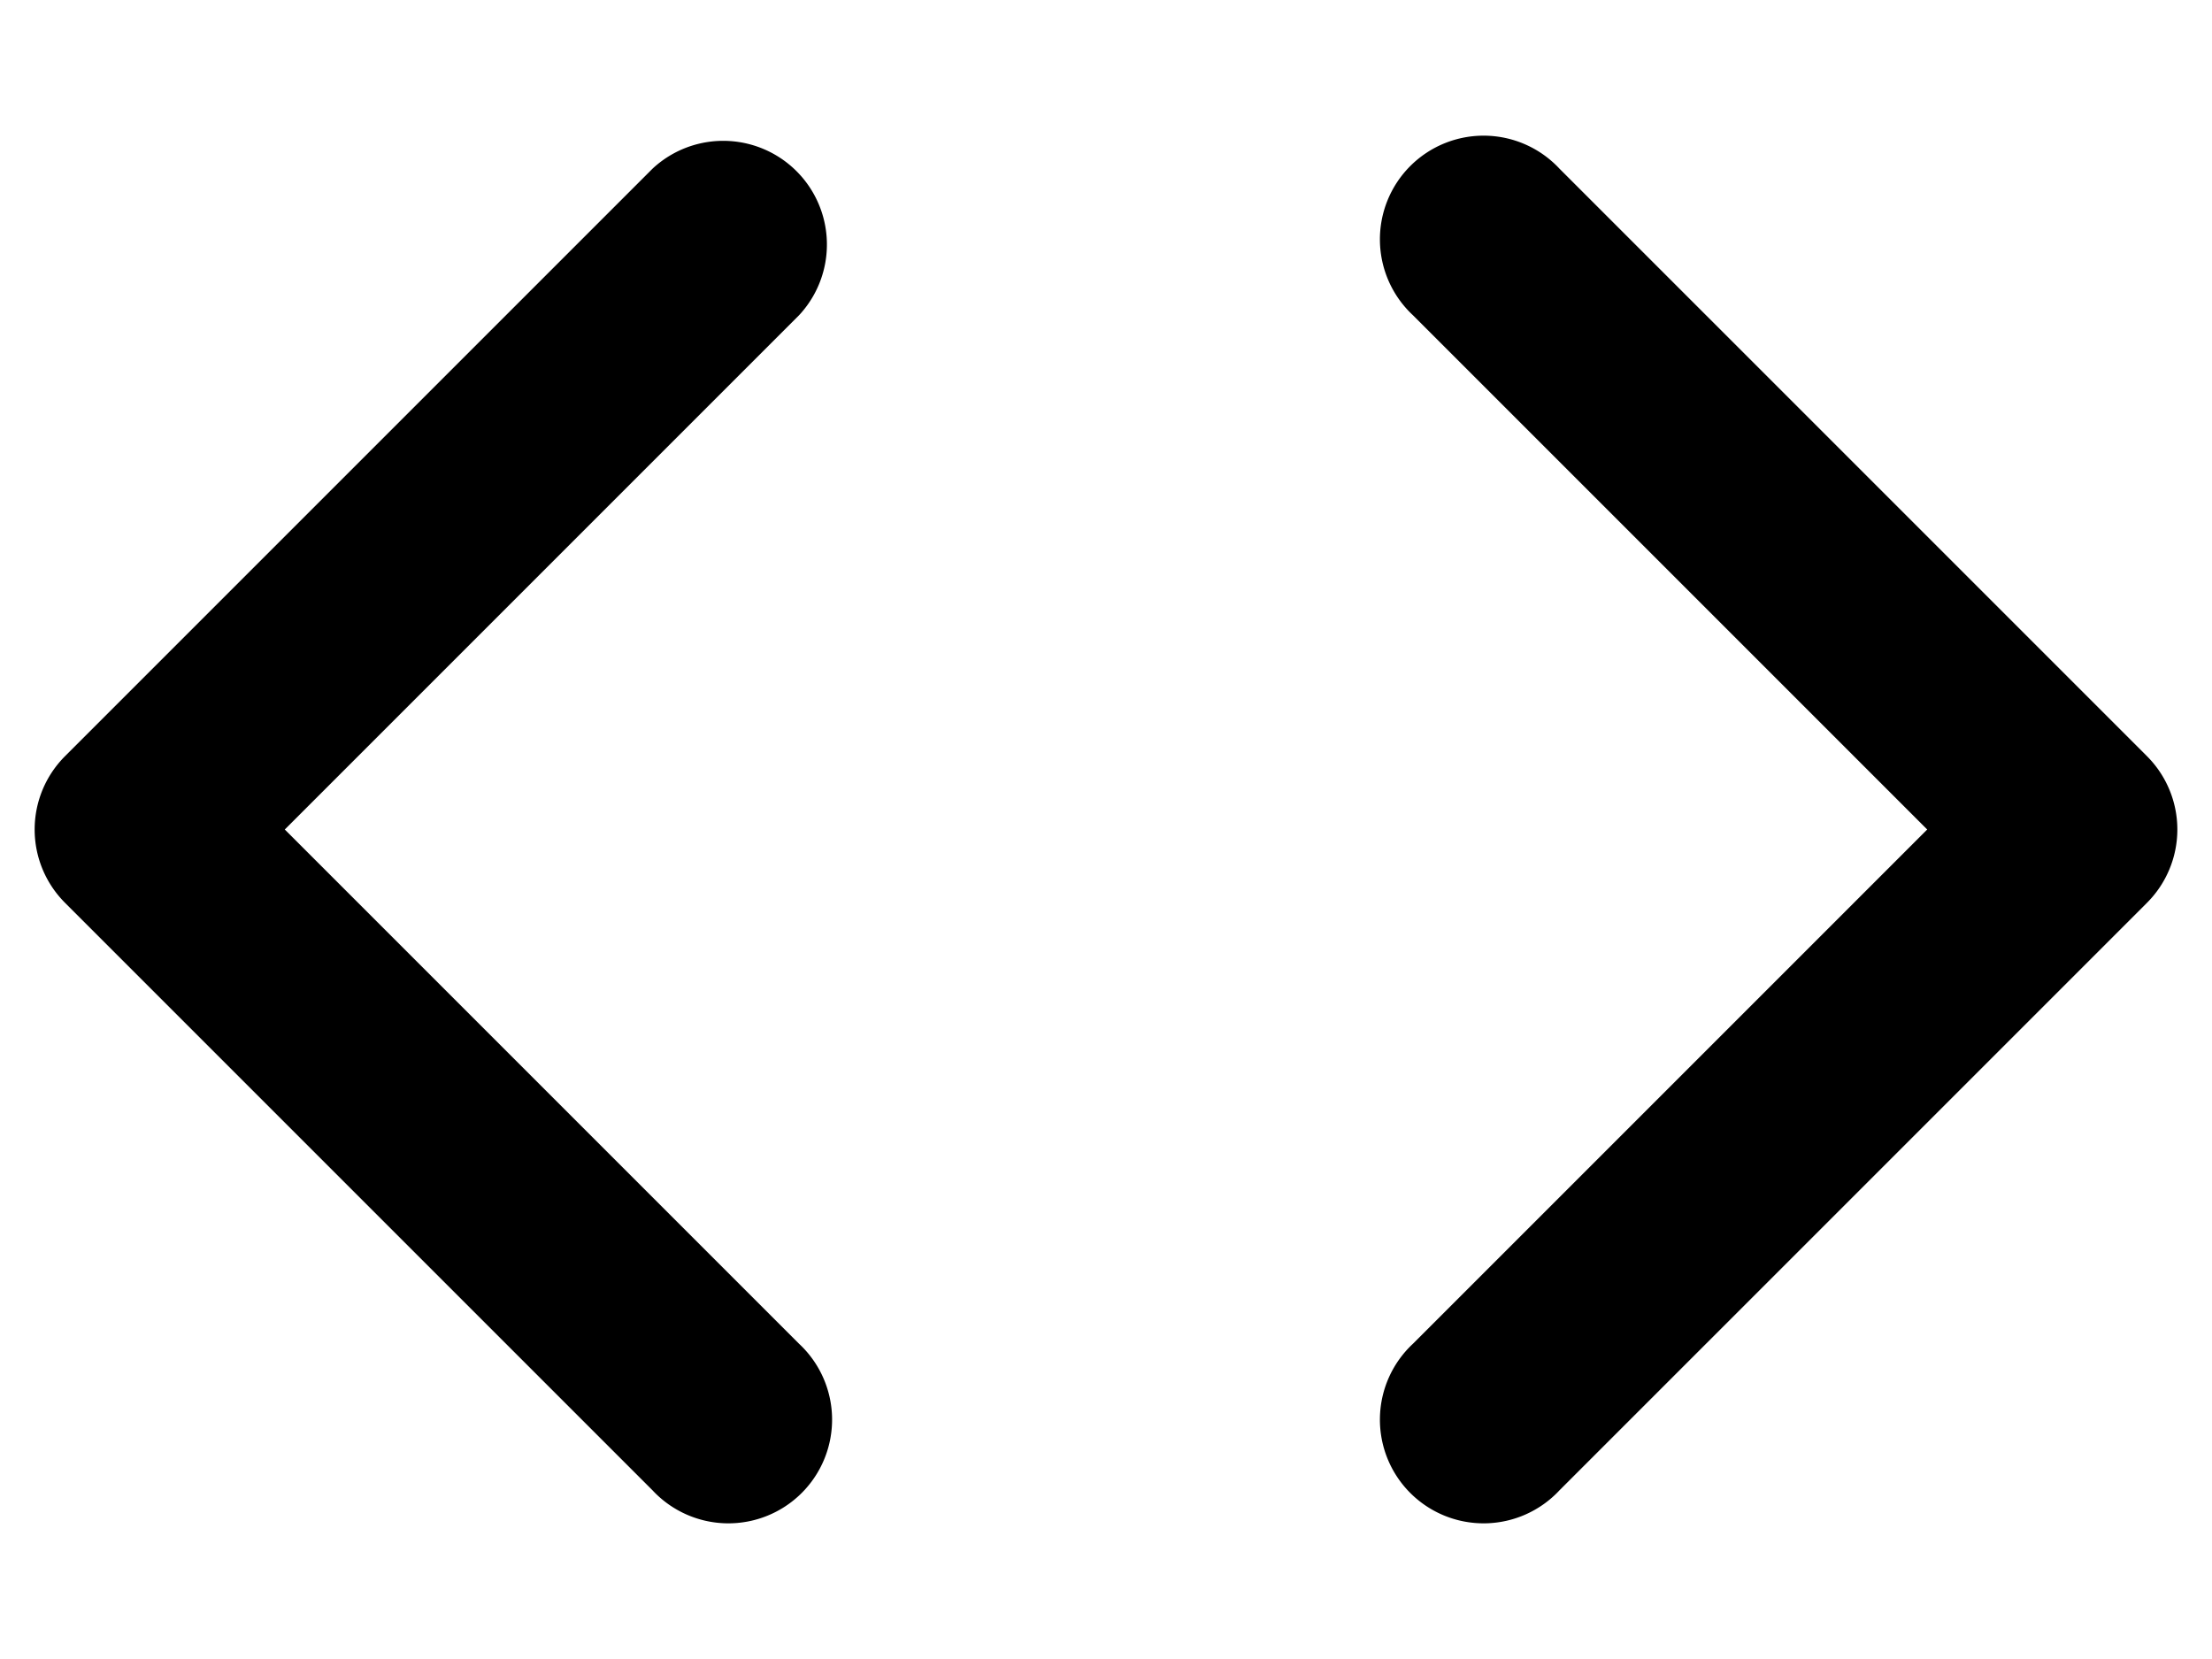 <svg width="16" height="12" fill="none" xmlns="http://www.w3.org/2000/svg">
  <path fill-rule="evenodd" clip-rule="evenodd" d="M4.72 1.22a.75.75 0 011.06 1.06L2.06 6l3.72 3.72a.75.75 0 11-1.06 1.06L.47 6.53a.75.75 0 010-1.06l4.25-4.25zm6.56 0a.75.75 0 10-1.06 1.06L13.94 6l-3.72 3.72a.75.75 0 101.06 1.06l4.25-4.25a.75.75 0 000-1.06l-4.25-4.25z" fill="#000"/>
</svg>

